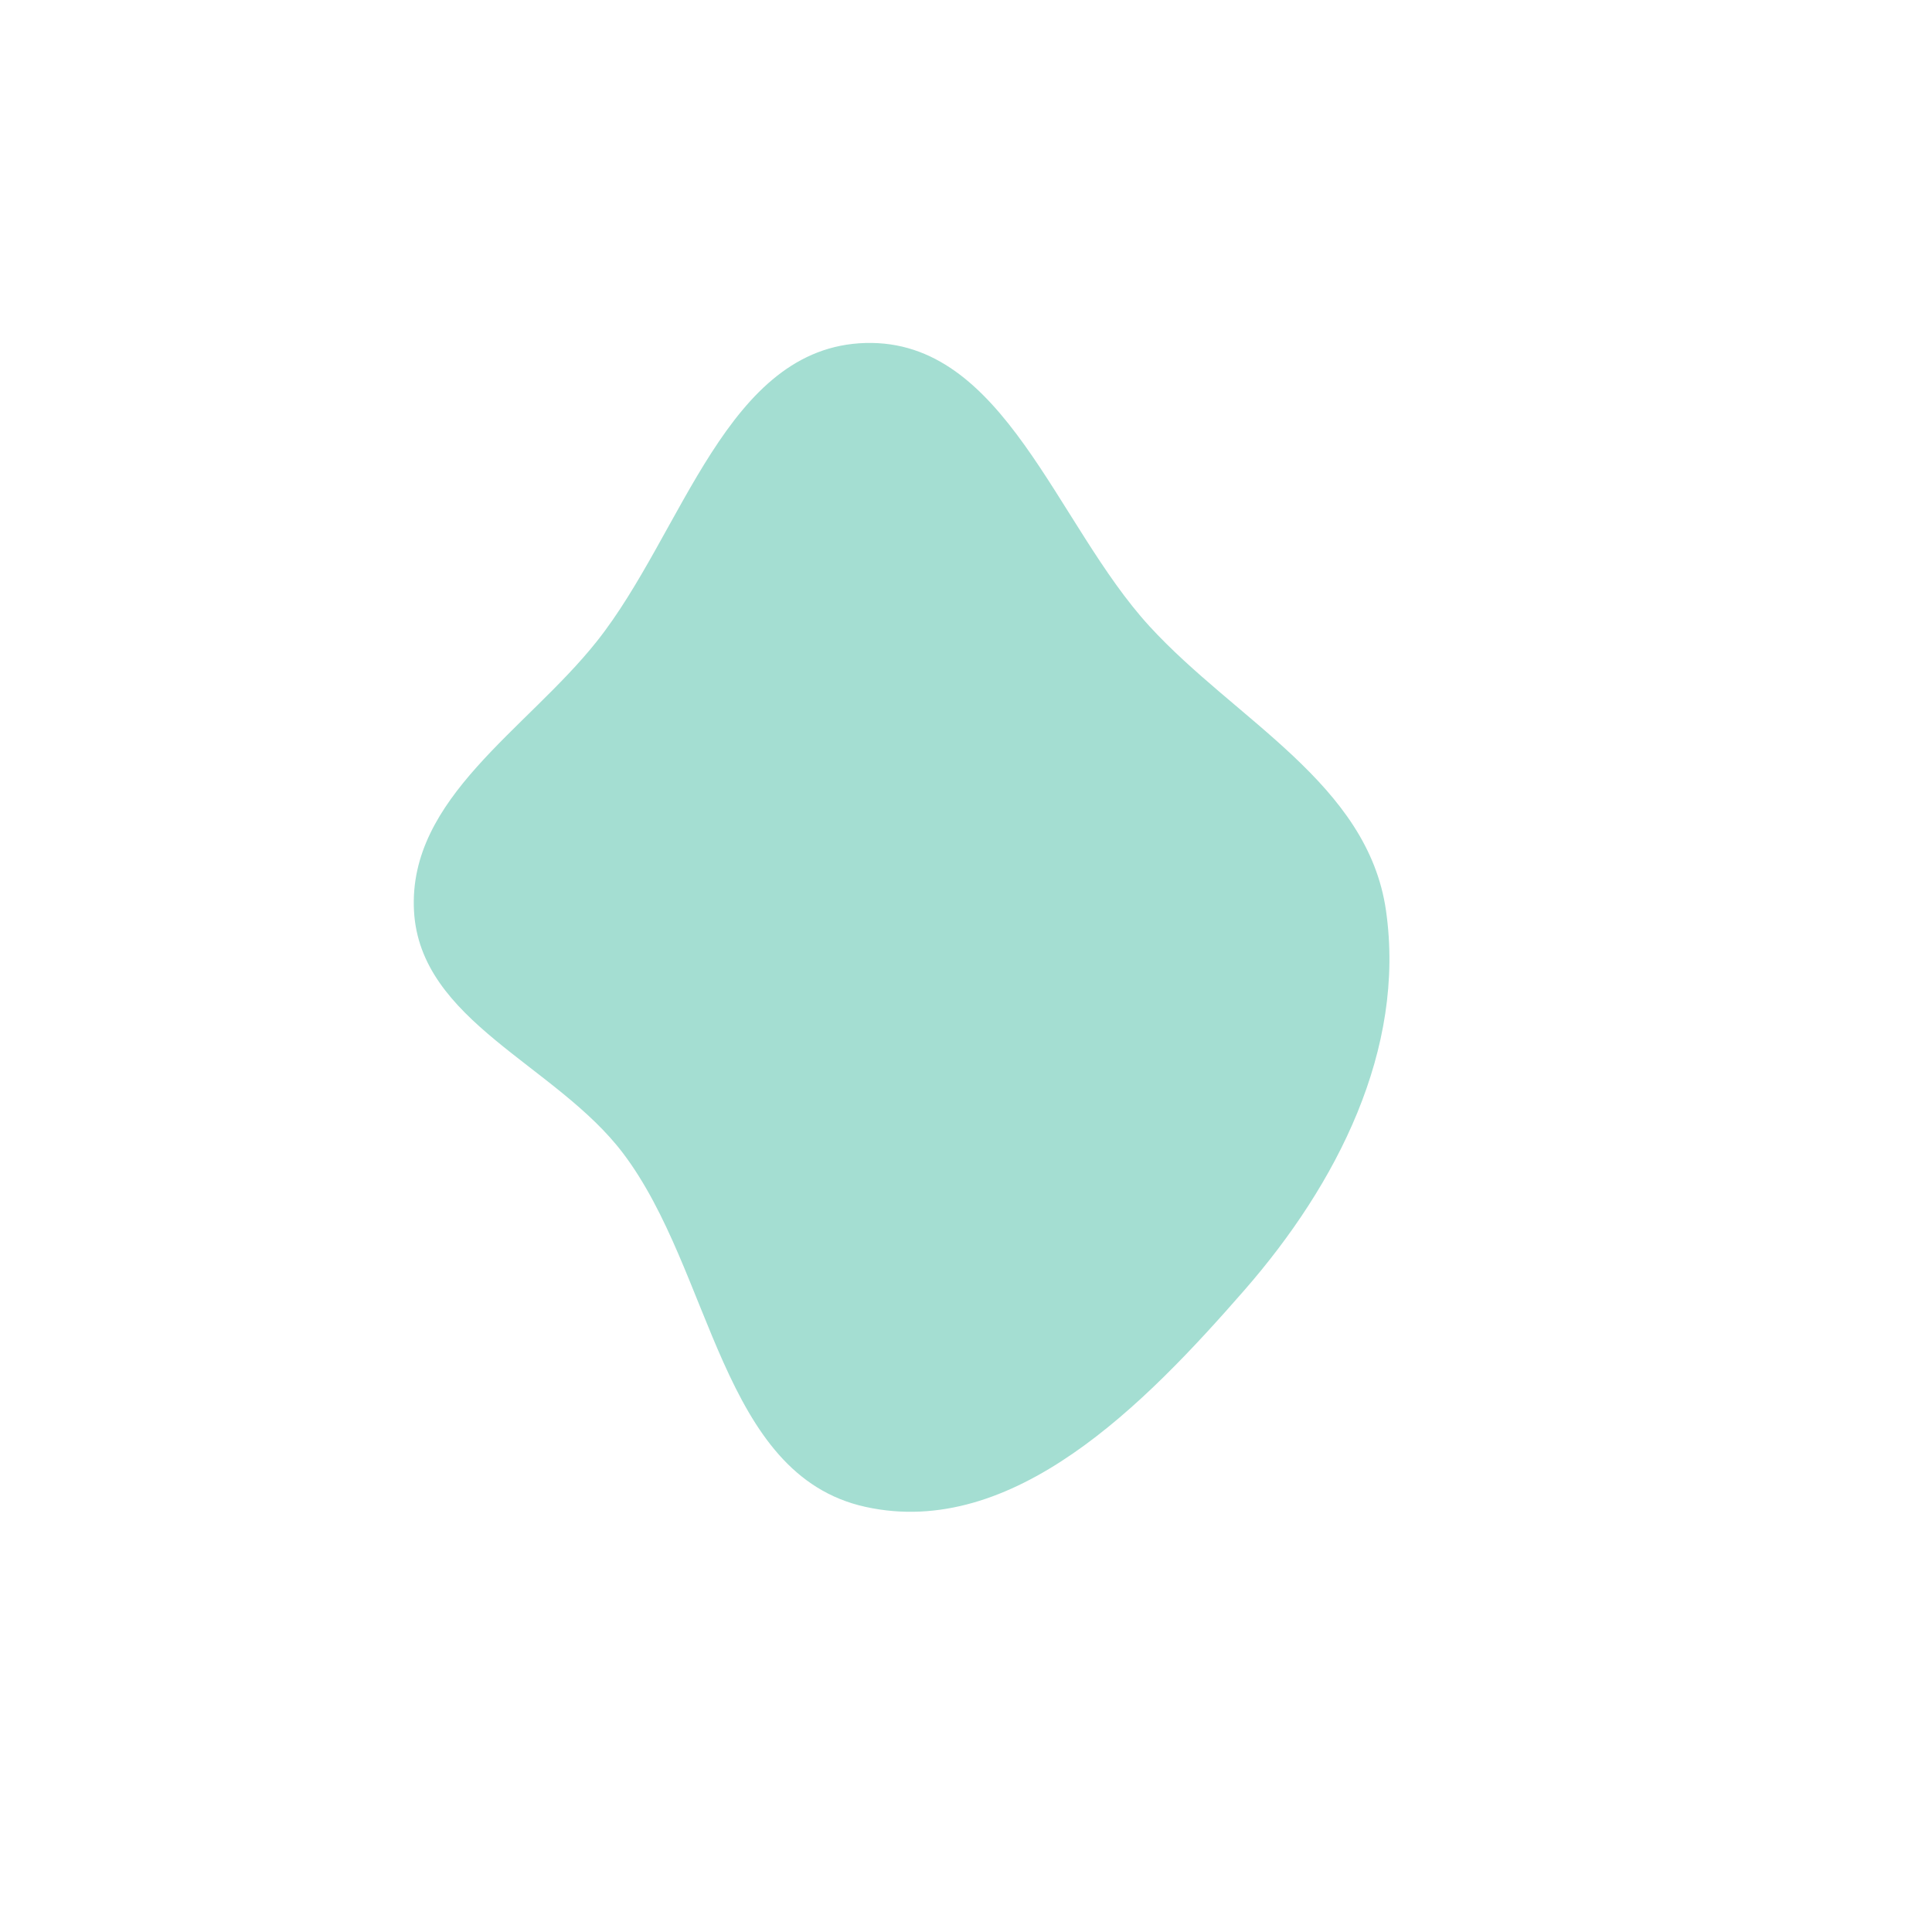 <svg xmlns="http://www.w3.org/2000/svg" fill="none" viewBox="0 0 1200 1200"><path fill="#A4DED2" fill-rule="evenodd" d="M537.553 213.037c86.278-2.383 118.067 112.322 176.43 175.96 53.793 58.654 135.598 97.763 146.884 176.574 12.356 86.277-30.551 170.021-87.849 235.658-61.835 70.837-143.672 154.919-235.465 134.72-90.085-19.824-94.876-146.096-150.583-219.671-41.612-54.96-126.295-81.842-129.842-150.707-3.602-69.915 69.903-112.32 113.471-167.091 53.83-67.672 80.56-183.057 166.954-185.443" clip-rule="evenodd"/></svg>